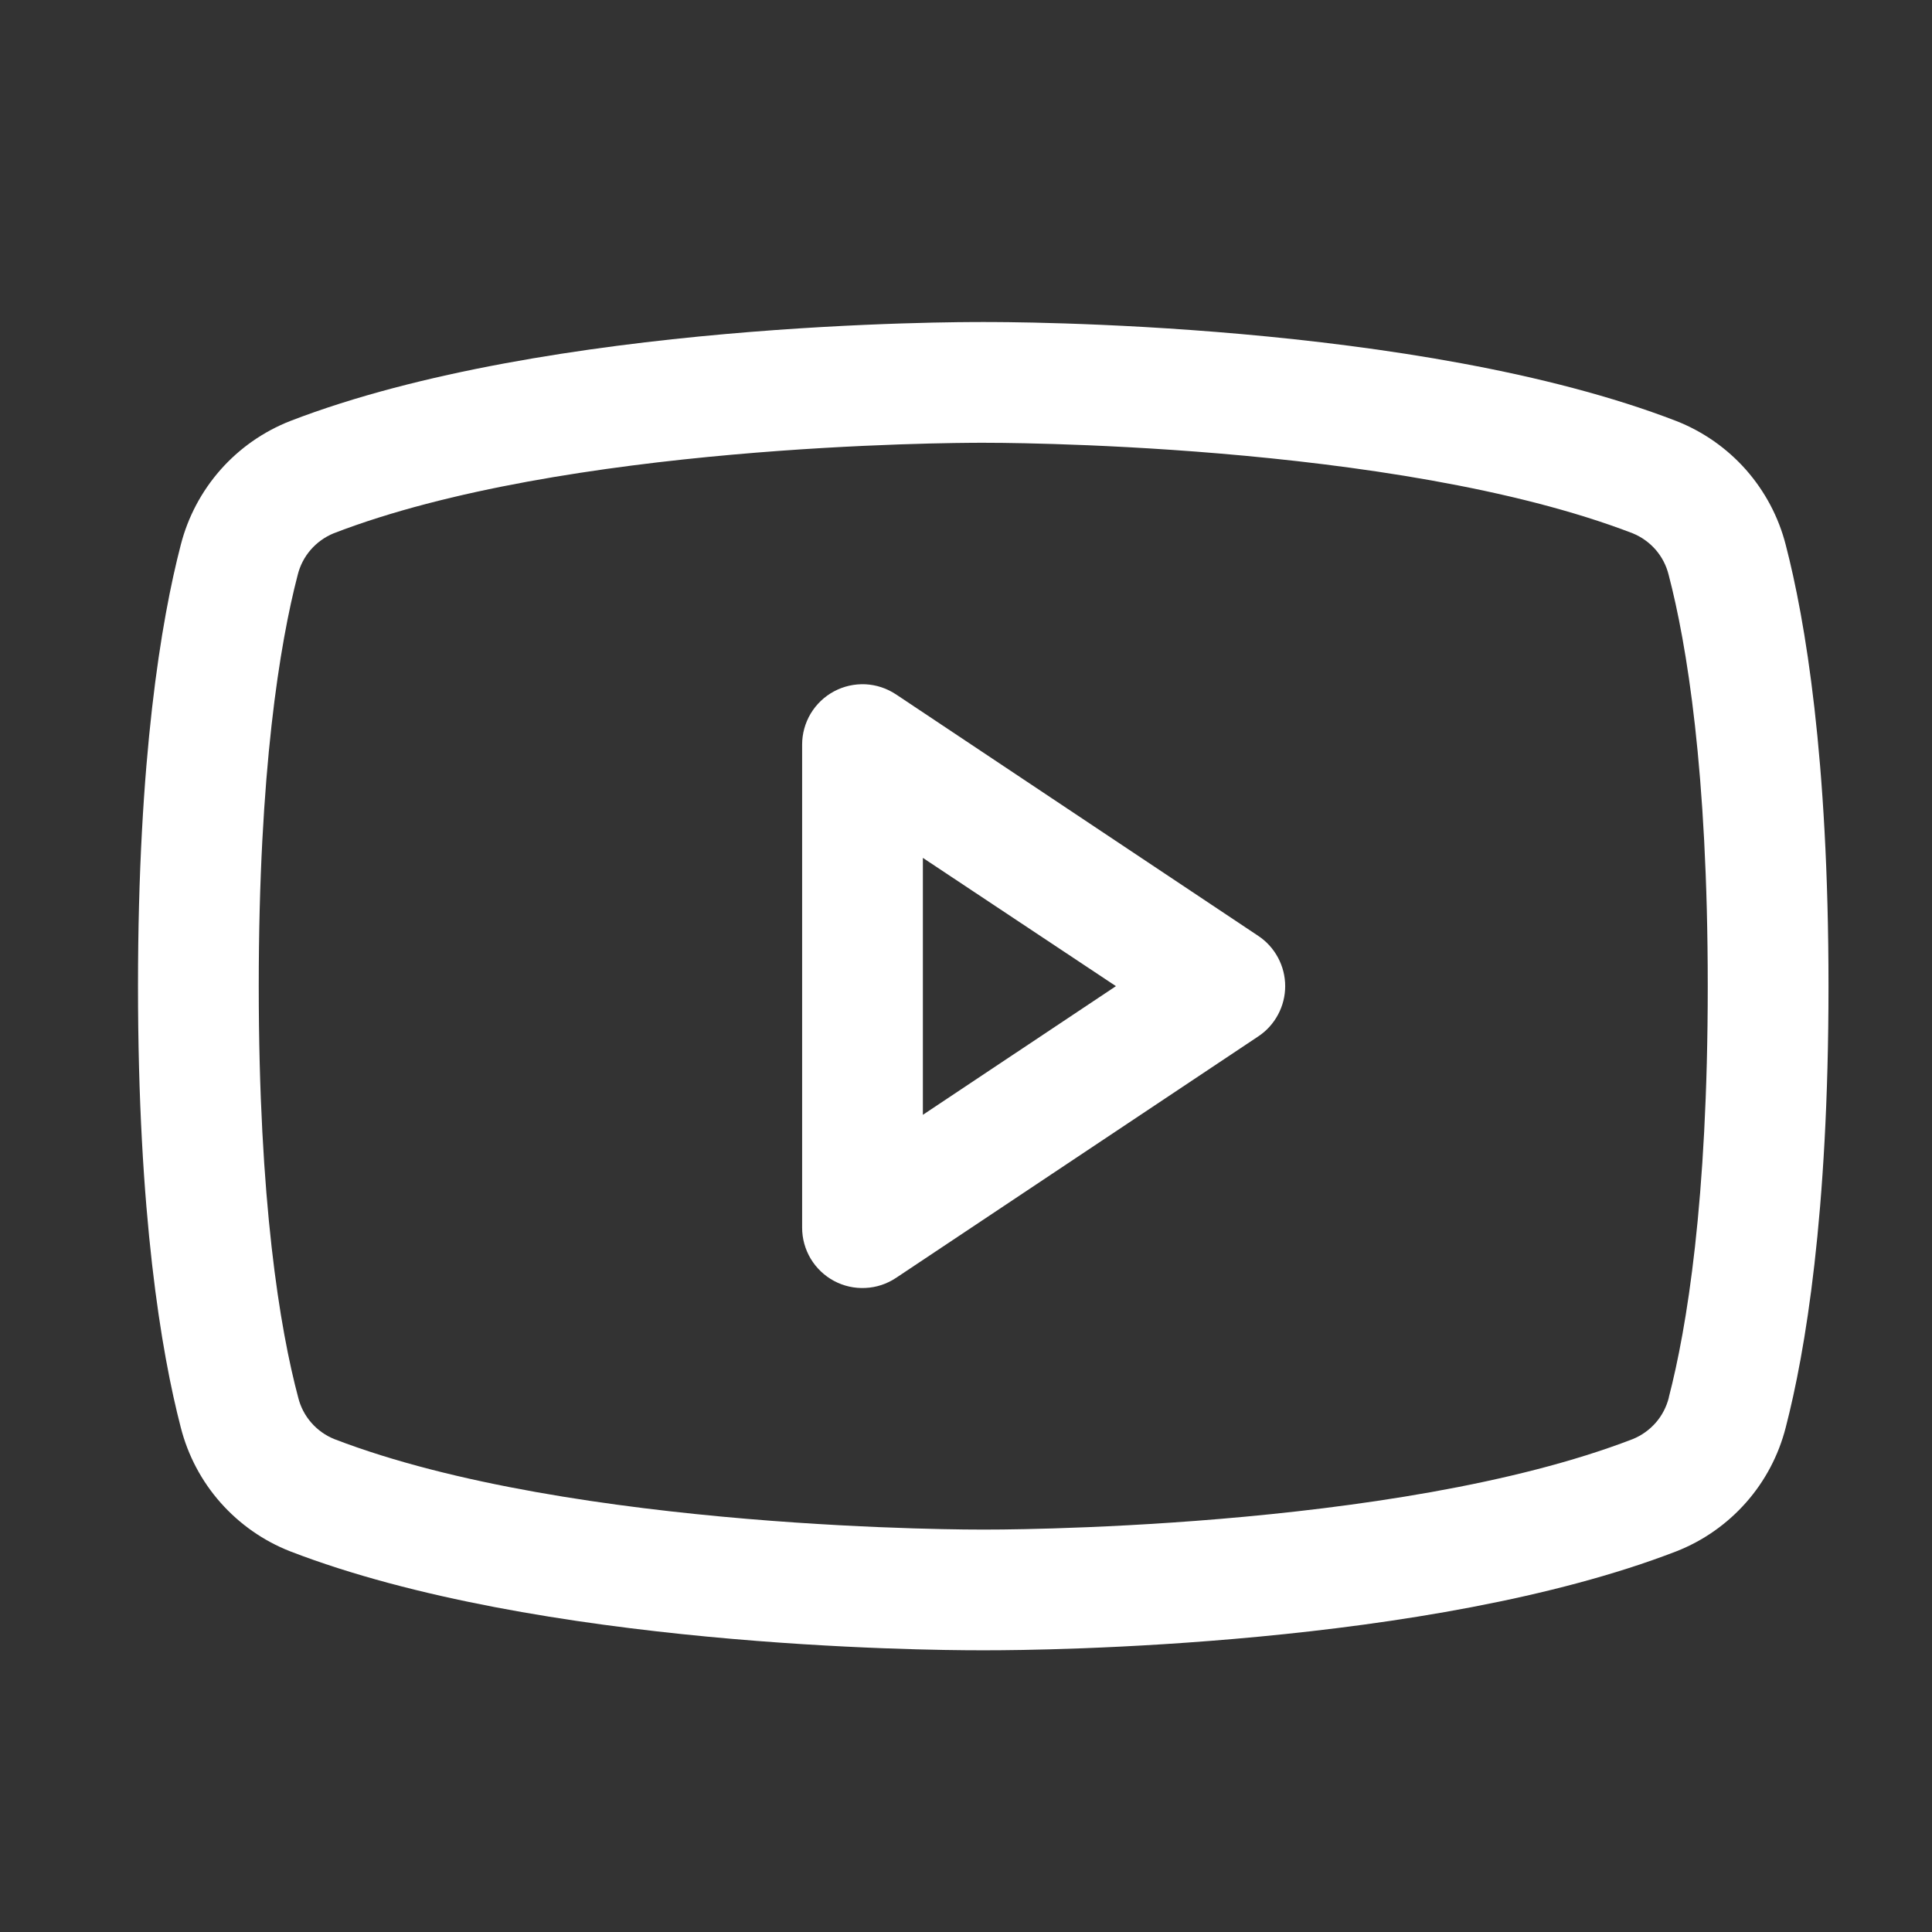 <svg width="28" height="28" viewBox="0 0 28 28" fill="none" xmlns="http://www.w3.org/2000/svg">
<rect x="0" y="0" width="28" height="28" fill="#333333" stroke="none"/>
<path d="M18.236 13.564L12.986 10.064C12.854 9.976 12.701 9.925 12.542 9.917C12.384 9.91 12.227 9.945 12.087 10.02C11.947 10.095 11.831 10.206 11.749 10.342C11.668 10.478 11.625 10.633 11.625 10.792V17.792C11.625 17.95 11.668 18.106 11.749 18.242C11.831 18.378 11.947 18.489 12.087 18.564C12.227 18.639 12.384 18.674 12.542 18.666C12.701 18.659 12.854 18.608 12.986 18.52L18.236 15.02C18.356 14.941 18.454 14.832 18.522 14.705C18.59 14.578 18.626 14.436 18.626 14.292C18.626 14.148 18.59 14.006 18.522 13.879C18.454 13.752 18.356 13.643 18.236 13.564ZM13.375 16.157V12.433L16.173 14.292L13.375 16.157ZM25.88 7.896C25.777 7.493 25.579 7.12 25.304 6.808C25.028 6.496 24.682 6.254 24.295 6.102C20.546 4.654 14.578 4.667 14.25 4.667C13.922 4.667 7.954 4.654 4.205 6.102C3.818 6.254 3.472 6.496 3.196 6.808C2.921 7.12 2.723 7.493 2.62 7.896C2.337 8.987 2 10.982 2 14.292C2 17.602 2.337 19.597 2.62 20.688C2.723 21.092 2.92 21.465 3.196 21.777C3.472 22.089 3.817 22.331 4.205 22.483C7.797 23.869 13.419 23.917 14.178 23.917H14.322C15.081 23.917 20.706 23.869 24.295 22.483C24.683 22.331 25.028 22.089 25.304 21.777C25.58 21.465 25.777 21.092 25.88 20.688C26.163 19.595 26.5 17.602 26.5 14.292C26.5 10.982 26.163 8.987 25.88 7.896ZM24.186 20.255C24.152 20.389 24.088 20.514 23.997 20.618C23.906 20.722 23.792 20.804 23.664 20.856C20.202 22.192 14.315 22.168 14.258 22.168H14.25C14.191 22.168 8.308 22.19 4.844 20.856C4.716 20.804 4.601 20.722 4.511 20.618C4.42 20.514 4.355 20.389 4.322 20.255C4.056 19.256 3.75 17.417 3.75 14.292C3.75 11.167 4.056 9.327 4.314 8.334C4.347 8.199 4.411 8.074 4.502 7.969C4.593 7.864 4.707 7.782 4.836 7.729C8.174 6.44 13.768 6.417 14.226 6.417H14.255C14.315 6.417 20.203 6.397 23.662 7.729C23.79 7.781 23.904 7.863 23.995 7.967C24.085 8.071 24.15 8.196 24.183 8.33C24.444 9.327 24.75 11.167 24.75 14.292C24.75 17.417 24.444 19.256 24.186 20.25V20.255Z" fill="white"/>
</svg>
